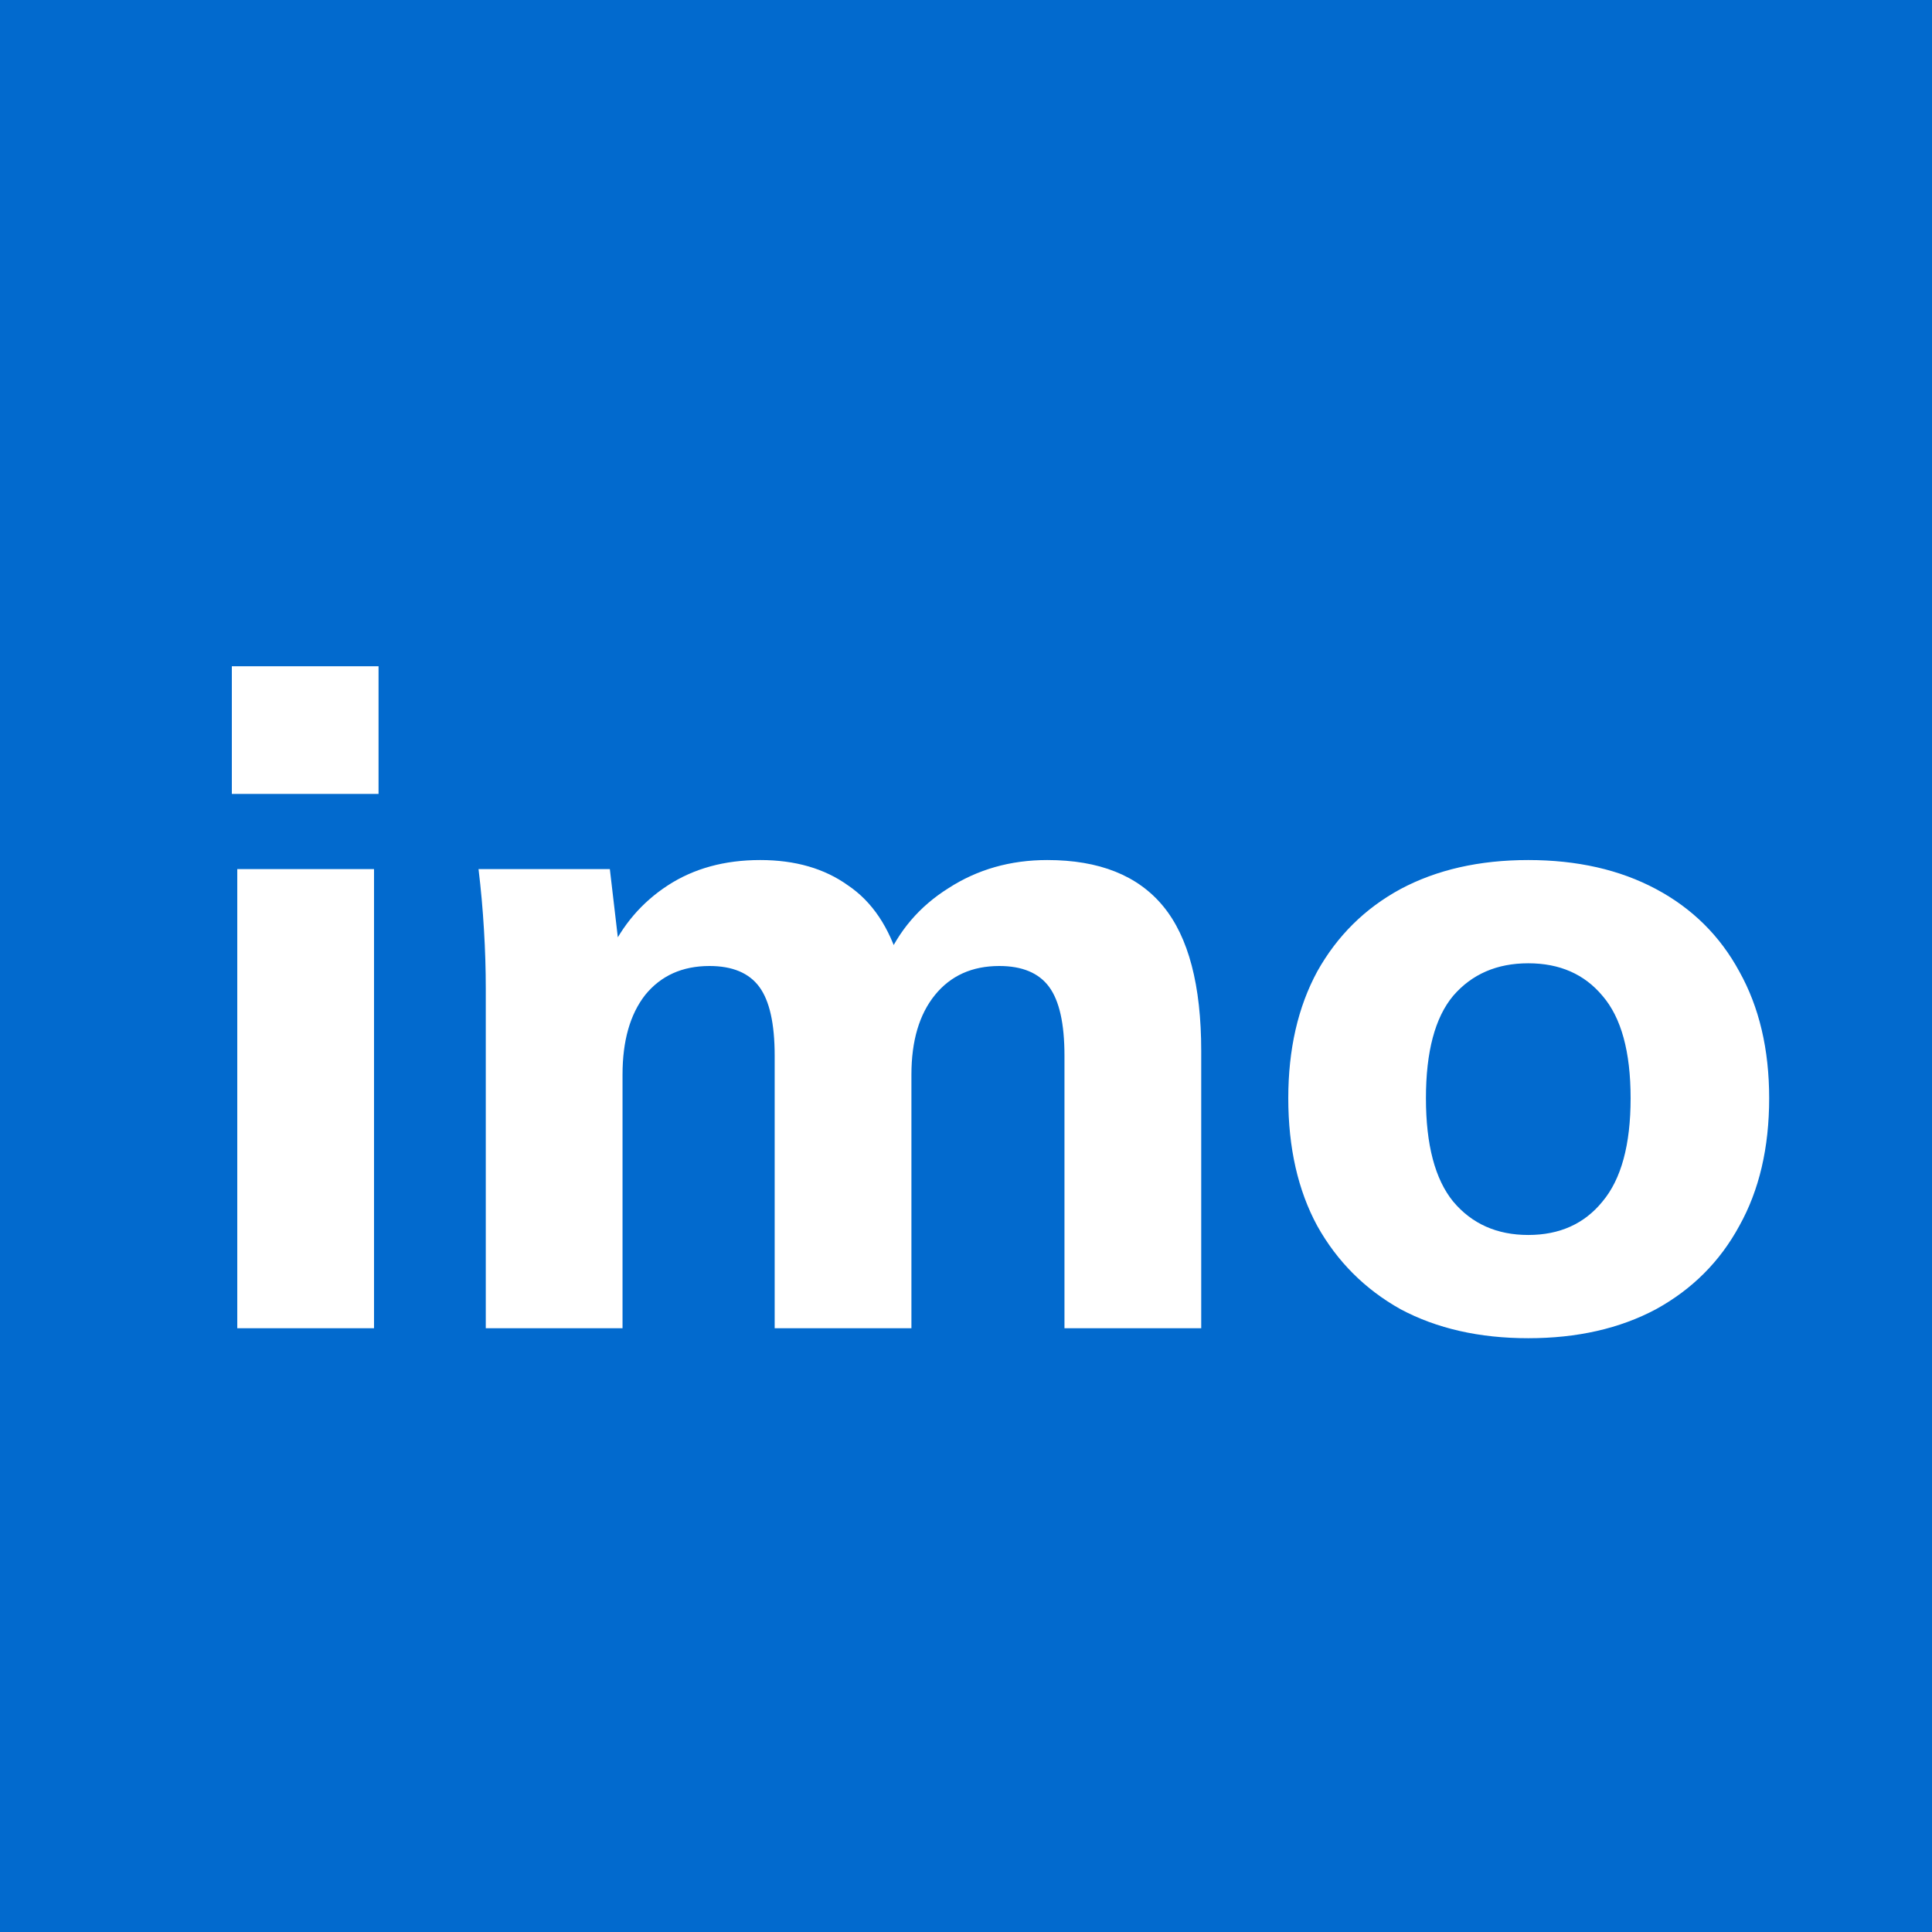 <svg width="32" height="32" viewBox="0 0 32 32" fill="none" xmlns="http://www.w3.org/2000/svg">
<rect x="0" y="0" width="32" height="32" fill="#333333" stroke="none"/>
<rect width="32" height="32" rx="2.5" fill="white"/>
<rect width="32" height="32" fill="#026ACE"/>
<path d="M3.93 22V14.395H6.195V22H3.93ZM3.84 13.15V11.035H6.27V13.15H3.84ZM8.046 22V16.375C8.046 16.055 8.036 15.73 8.016 15.4C7.996 15.06 7.966 14.725 7.926 14.395H10.101L10.266 15.805H10.086C10.306 15.325 10.631 14.945 11.061 14.665C11.491 14.385 12.001 14.245 12.591 14.245C13.171 14.245 13.656 14.385 14.046 14.665C14.446 14.935 14.731 15.36 14.901 15.94H14.661C14.881 15.42 15.231 15.01 15.711 14.71C16.191 14.4 16.736 14.245 17.346 14.245C18.206 14.245 18.846 14.5 19.266 15.01C19.686 15.52 19.896 16.32 19.896 17.41V22H17.631V17.485C17.631 16.955 17.546 16.575 17.376 16.345C17.206 16.115 16.931 16 16.551 16C16.101 16 15.746 16.16 15.486 16.48C15.226 16.8 15.096 17.24 15.096 17.8V22H12.831V17.485C12.831 16.955 12.746 16.575 12.576 16.345C12.406 16.115 12.131 16 11.751 16C11.301 16 10.946 16.16 10.686 16.48C10.436 16.8 10.311 17.24 10.311 17.8V22H8.046ZM25.313 22.165C24.503 22.165 23.798 22.005 23.198 21.685C22.608 21.355 22.148 20.895 21.818 20.305C21.498 19.715 21.338 19.01 21.338 18.19C21.338 17.38 21.498 16.68 21.818 16.09C22.148 15.5 22.608 15.045 23.198 14.725C23.798 14.405 24.503 14.245 25.313 14.245C26.123 14.245 26.828 14.405 27.428 14.725C28.028 15.045 28.488 15.5 28.808 16.09C29.138 16.68 29.303 17.38 29.303 18.19C29.303 19.01 29.138 19.715 28.808 20.305C28.488 20.895 28.028 21.355 27.428 21.685C26.828 22.005 26.123 22.165 25.313 22.165ZM25.313 20.455C25.833 20.455 26.243 20.27 26.543 19.9C26.853 19.53 27.008 18.96 27.008 18.19C27.008 17.42 26.853 16.855 26.543 16.495C26.243 16.135 25.833 15.955 25.313 15.955C24.793 15.955 24.378 16.135 24.068 16.495C23.768 16.855 23.618 17.42 23.618 18.19C23.618 18.96 23.768 19.53 24.068 19.9C24.378 20.27 24.793 20.455 25.313 20.455Z" fill="white"/>
</svg>
